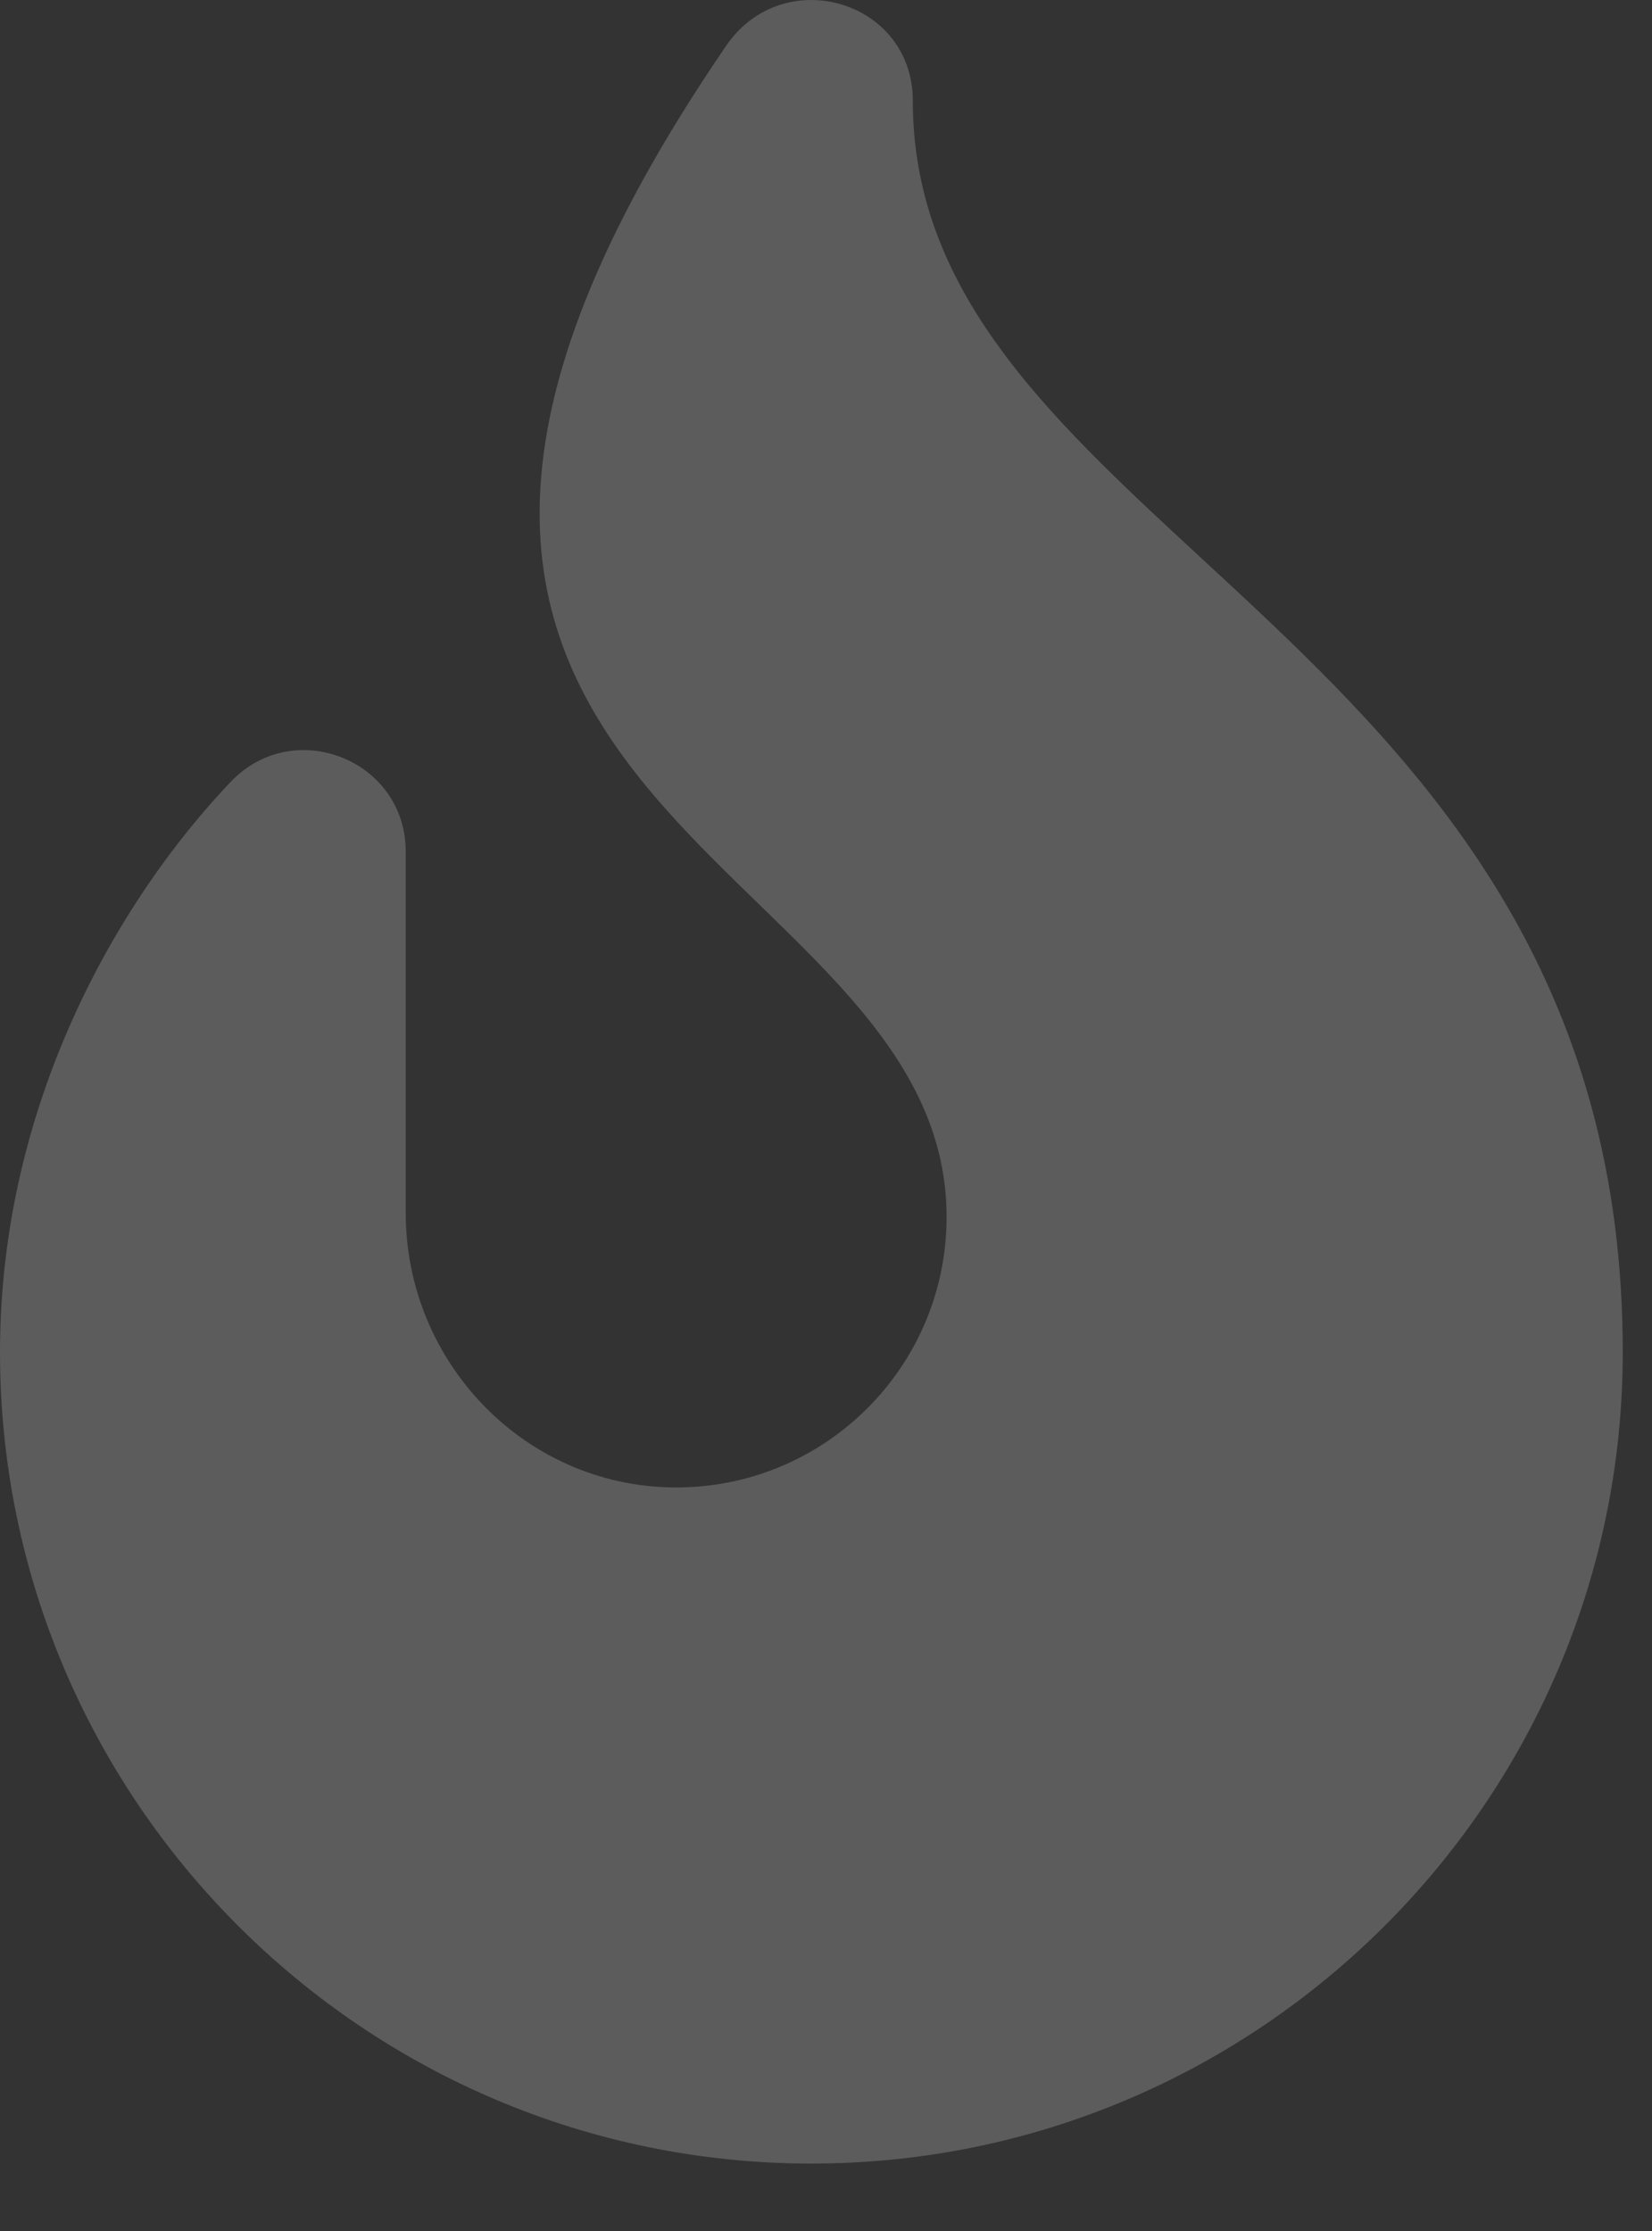 <svg width="20" height="27" viewBox="0 0 20 27" fill="none" xmlns="http://www.w3.org/2000/svg">
<rect x="0" y="0" width="20" height="27" fill="#333333" stroke="none"/>
<path opacity="0.2" d="M11.051 1.22C11.051 0.003 9.483 -0.455 8.792 0.553C2.456 9.811 11.46 10.228 11.46 14.728C11.46 16.55 9.971 18.025 8.143 18.001C6.343 17.978 4.912 16.479 4.912 14.68V10.307C4.912 9.197 3.557 8.659 2.792 9.463C1.422 10.901 0 13.365 0 16.365C0 21.779 4.407 26.184 9.823 26.184C15.24 26.184 19.646 21.779 19.646 16.365C19.646 7.656 11.051 6.495 11.051 1.22Z" fill="white"/>
</svg>

